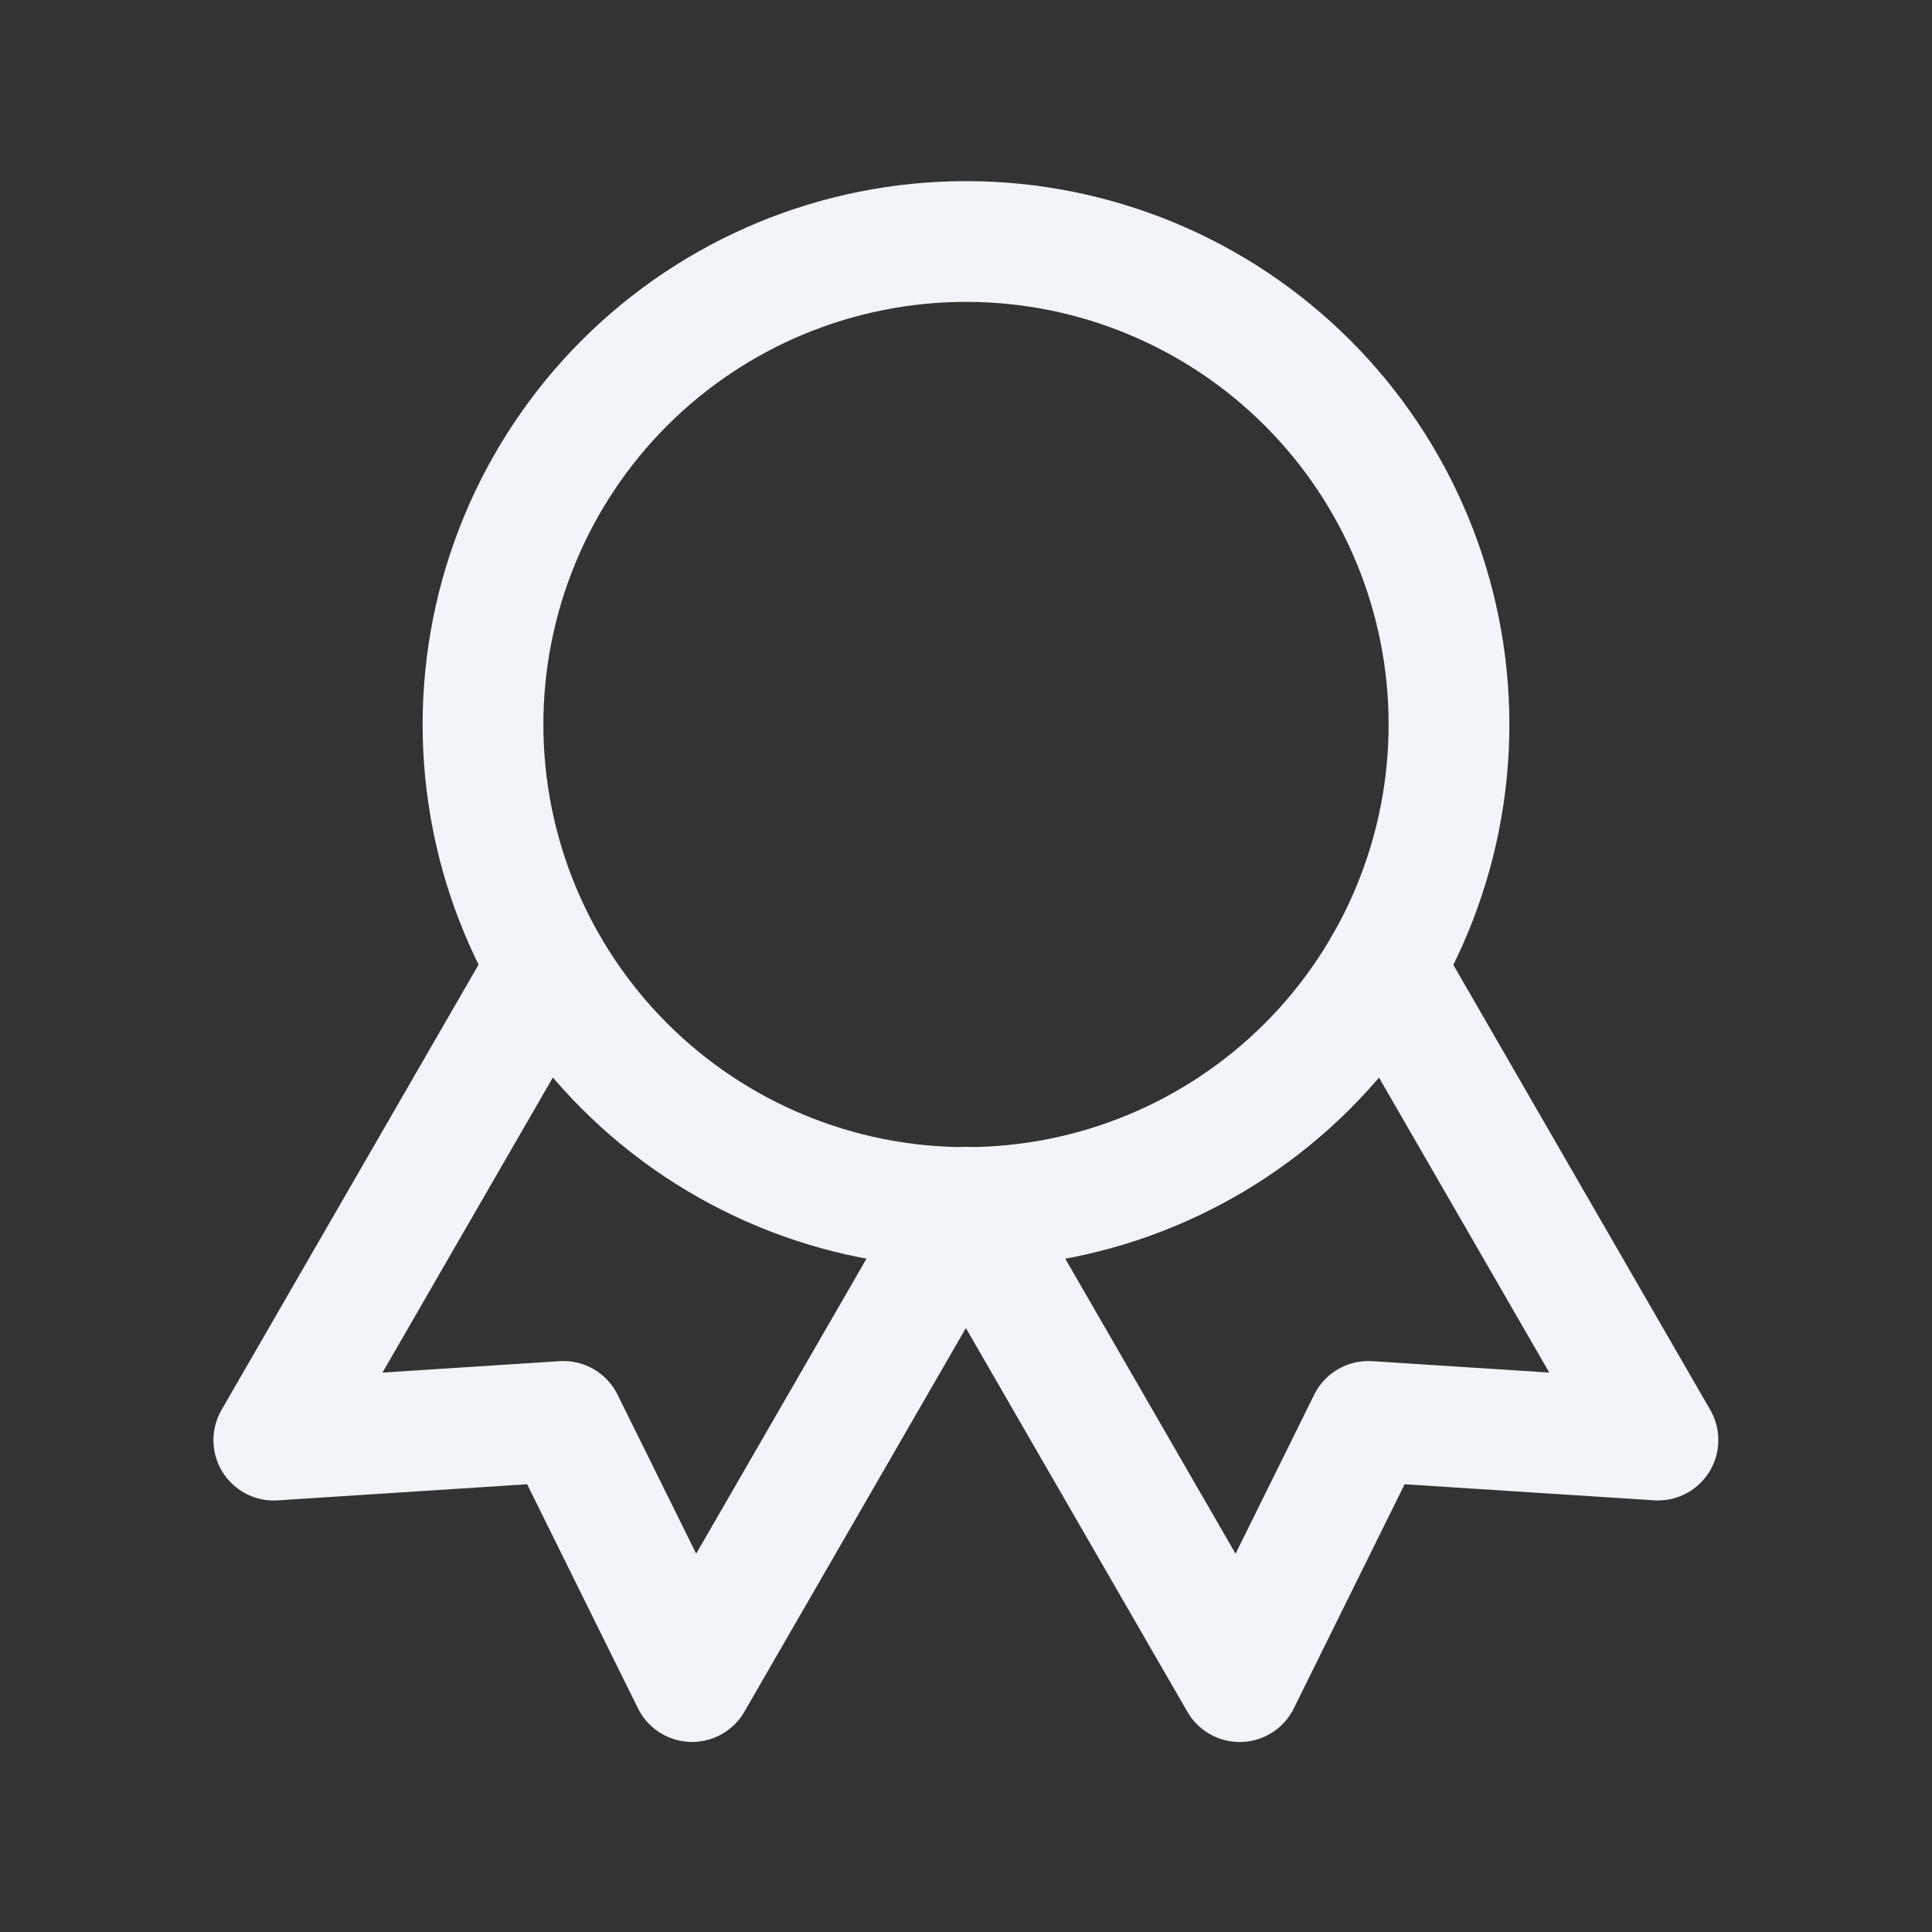 <svg width="32" height="32" viewBox="0 0 32 32" fill="none" xmlns="http://www.w3.org/2000/svg">
<rect x="0" y="0" width="32" height="32" fill="#333333" stroke="none"/>
<g clip-path="url(#clip0_347_412)">
<path d="M8 12C8 14.122 8.843 16.157 10.343 17.657C11.843 19.157 13.878 20 16 20C18.122 20 20.157 19.157 21.657 17.657C23.157 16.157 24 14.122 24 12C24 9.878 23.157 7.843 21.657 6.343C20.157 4.843 18.122 4 16 4C13.878 4 11.843 4.843 10.343 6.343C8.843 7.843 8 9.878 8 12Z" stroke="#F1F5F9" stroke-width="2" stroke-linecap="round" stroke-linejoin="round"/>
<path d="M16 20L20.533 27.853L22.664 23.543L27.461 23.852L22.928 16" stroke="#F1F5F9" stroke-width="2" stroke-linecap="round" stroke-linejoin="round"/>
<path d="M9.068 16L4.535 23.853L9.332 23.543L11.463 27.852L15.996 20" stroke="#F1F5F9" stroke-width="2" stroke-linecap="round" stroke-linejoin="round"/>
</g>
<defs>
<clipPath id="clip0_347_412">
<rect width="32" height="32" fill="white"/>
</clipPath>
</defs>
</svg>
